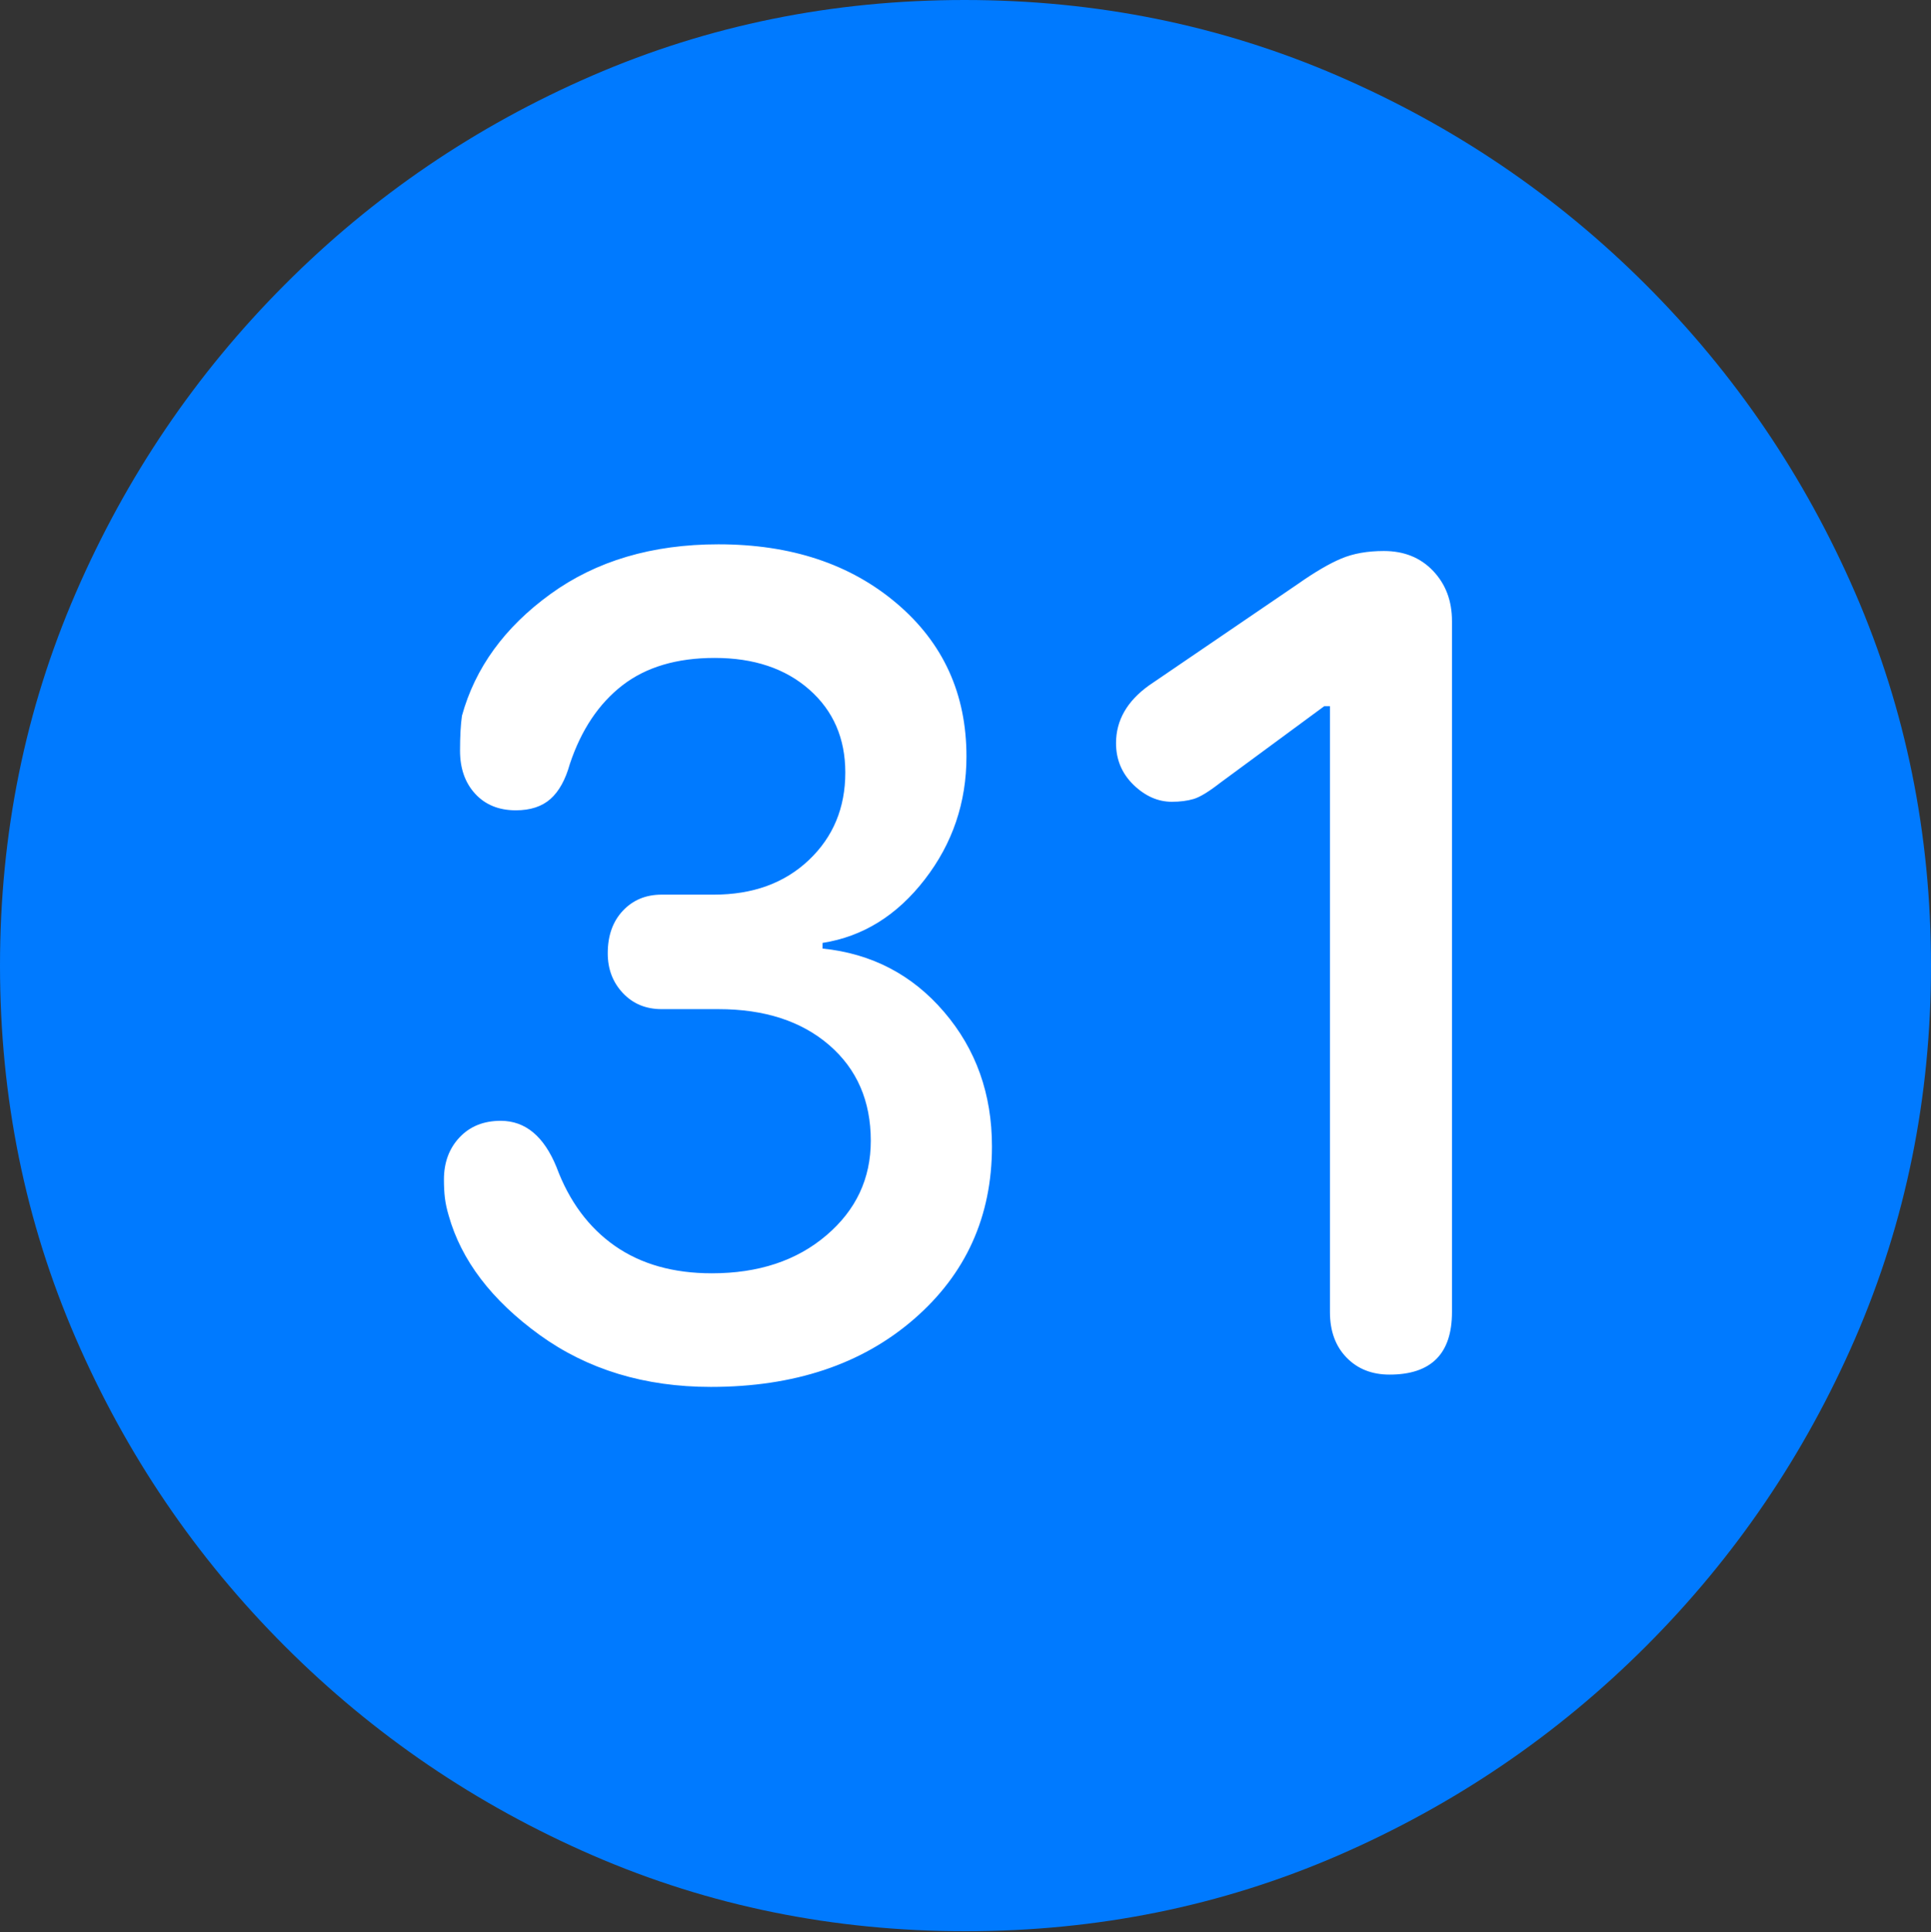 <?xml version="1.0" encoding="UTF-8"?>
<!--Generator: Apple Native CoreSVG 175.5-->
<!DOCTYPE svg
PUBLIC "-//W3C//DTD SVG 1.1//EN"
       "http://www.w3.org/Graphics/SVG/1.1/DTD/svg11.dtd">
<svg version="1.1" xmlns="http://www.w3.org/2000/svg" xmlns:xlink="http://www.w3.org/1999/xlink" width="19.922" height="19.932">
 <rect width="100%" height="100%" fill="#333333" stroke="none"/>
 <g>
  <rect height="19.932" opacity="0" width="19.922" x="0" y="0"/>
  <path d="M9.961 19.922Q12.002 19.922 13.804 19.141Q15.605 18.359 16.982 16.982Q18.359 15.605 19.141 13.804Q19.922 12.002 19.922 9.961Q19.922 7.92 19.141 6.118Q18.359 4.316 16.982 2.939Q15.605 1.562 13.799 0.781Q11.992 0 9.951 0Q7.91 0 6.108 0.781Q4.307 1.562 2.935 2.939Q1.562 4.316 0.781 6.118Q0 7.92 0 9.961Q0 12.002 0.781 13.804Q1.562 15.605 2.939 16.982Q4.316 18.359 6.118 19.141Q7.92 19.922 9.961 19.922Z" fill="#007aff"/>
  <path d="M7.334 14.307Q6.309 14.307 5.566 13.77Q4.824 13.232 4.629 12.539Q4.6 12.441 4.59 12.358Q4.58 12.275 4.58 12.168Q4.58 11.904 4.741 11.733Q4.902 11.562 5.166 11.562Q5.547 11.562 5.742 12.041Q5.938 12.568 6.343 12.852Q6.748 13.135 7.344 13.135Q8.066 13.135 8.525 12.744Q8.984 12.354 8.984 11.768Q8.984 11.152 8.555 10.781Q8.125 10.41 7.412 10.41L6.826 10.41Q6.582 10.41 6.426 10.244Q6.27 10.078 6.27 9.834Q6.27 9.561 6.426 9.395Q6.582 9.229 6.826 9.229L7.363 9.229Q7.969 9.229 8.345 8.872Q8.721 8.516 8.721 7.969Q8.721 7.441 8.35 7.114Q7.979 6.787 7.373 6.787Q6.787 6.787 6.421 7.07Q6.055 7.354 5.879 7.881Q5.811 8.125 5.679 8.242Q5.547 8.359 5.322 8.359Q5.059 8.359 4.902 8.188Q4.746 8.018 4.746 7.744Q4.746 7.52 4.766 7.383Q4.971 6.641 5.679 6.128Q6.387 5.615 7.412 5.615Q8.535 5.615 9.253 6.226Q9.971 6.836 9.971 7.803Q9.971 8.516 9.541 9.072Q9.111 9.629 8.486 9.727L8.486 9.785Q9.248 9.863 9.741 10.44Q10.234 11.016 10.234 11.826Q10.234 12.91 9.429 13.608Q8.623 14.307 7.334 14.307ZM14.336 14.18Q14.062 14.18 13.892 14.004Q13.721 13.828 13.721 13.535L13.721 7.285L13.662 7.285L12.588 8.076Q12.412 8.213 12.315 8.242Q12.217 8.271 12.09 8.271Q11.875 8.271 11.694 8.096Q11.514 7.92 11.514 7.666Q11.514 7.314 11.855 7.07L13.389 6.025Q13.652 5.84 13.838 5.762Q14.023 5.684 14.277 5.684Q14.59 5.684 14.785 5.889Q14.98 6.094 14.98 6.406L14.98 13.535Q14.98 14.18 14.336 14.18Z" fill="#ffffff"/>
 </g>
</svg>
